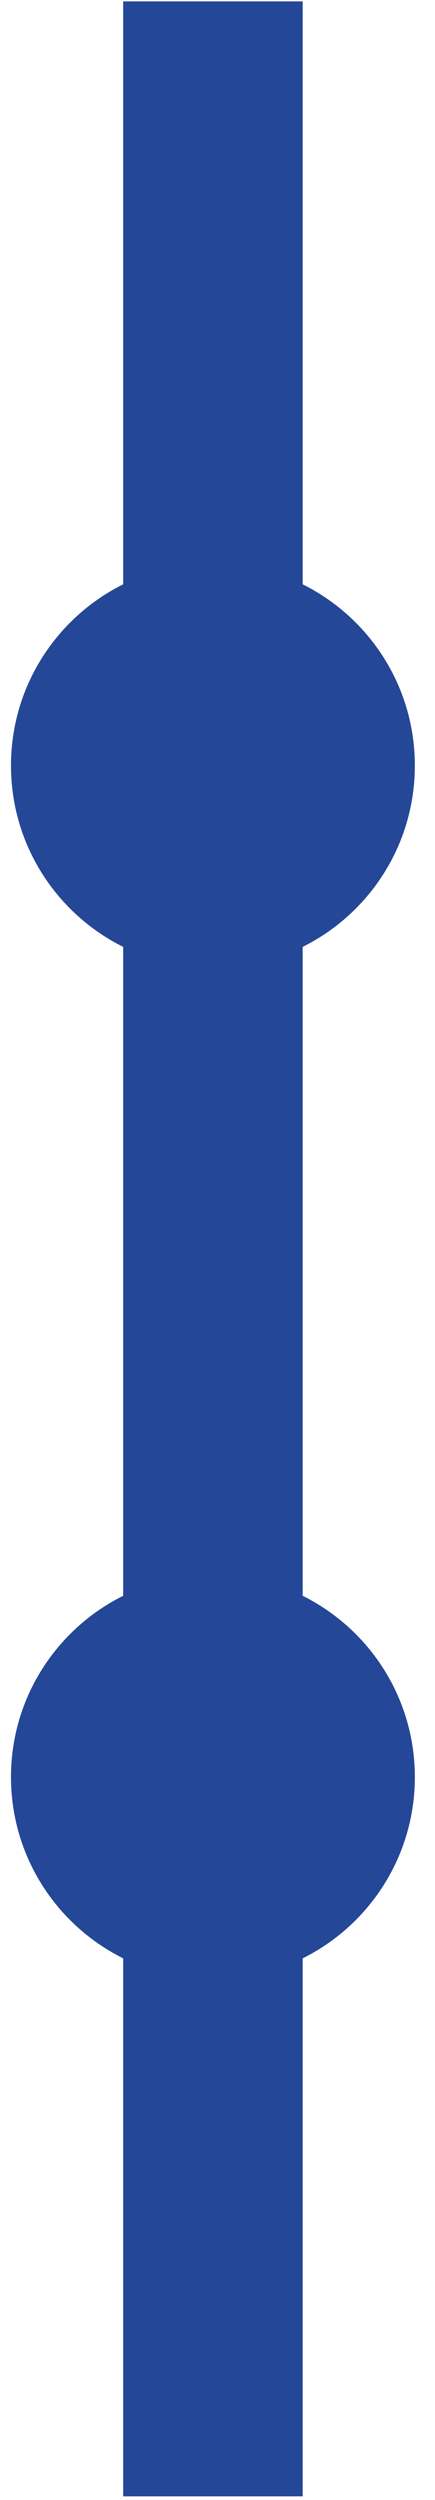 <?xml version="1.0" encoding="UTF-8"?>
<svg width="19px" height="109px" viewBox="0 0 19 109" version="1.1" xmlns="http://www.w3.org/2000/svg" xmlns:xlink="http://www.w3.org/1999/xlink">
    <!-- Generator: sketchtool 61 (101010) - https://sketch.com -->
    <title>93EF8092-F5D2-44A5-8626-5F14E636005D</title>
    <desc>Created with sketchtool.</desc>
    <g id="Page-1" stroke="none" stroke-width="1" fill="none" fill-rule="evenodd">
        <g id="Home-crypto" transform="translate(-908, -358)" fill="#244797">
            <g id="Header" transform="translate(-3024, -2802)">
                <g id="Tabla-conversion-" transform="translate(3907, 3065)">
                    <g id="Transicion" transform="translate(25.48, 95.06)">
                        <polygon id="Fill-606" points="4.9 108.78 12.74 108.78 12.74 4.26325641e-14 4.9 4.26325641e-14"></polygon>
                        <path d="M8.82,24.5 C13.692,24.5 17.64,28.449 17.64,33.32 C17.64,38.191 13.692,42.14 8.82,42.14 C3.948,42.14 4.97379915e-14,38.191 4.97379915e-14,33.32 C4.97379915e-14,28.449 3.948,24.5 8.82,24.5" id="Fill-608"></path>
                        <path d="M8.82,68.6 C13.692,68.6 17.64,72.549 17.64,77.42 C17.64,82.291 13.692,86.24 8.82,86.24 C3.948,86.24 4.97379915e-14,82.291 4.97379915e-14,77.42 C4.97379915e-14,72.549 3.948,68.6 8.82,68.6" id="Fill-610"></path>
                    </g>
                </g>
            </g>
        </g>
    </g>
</svg>